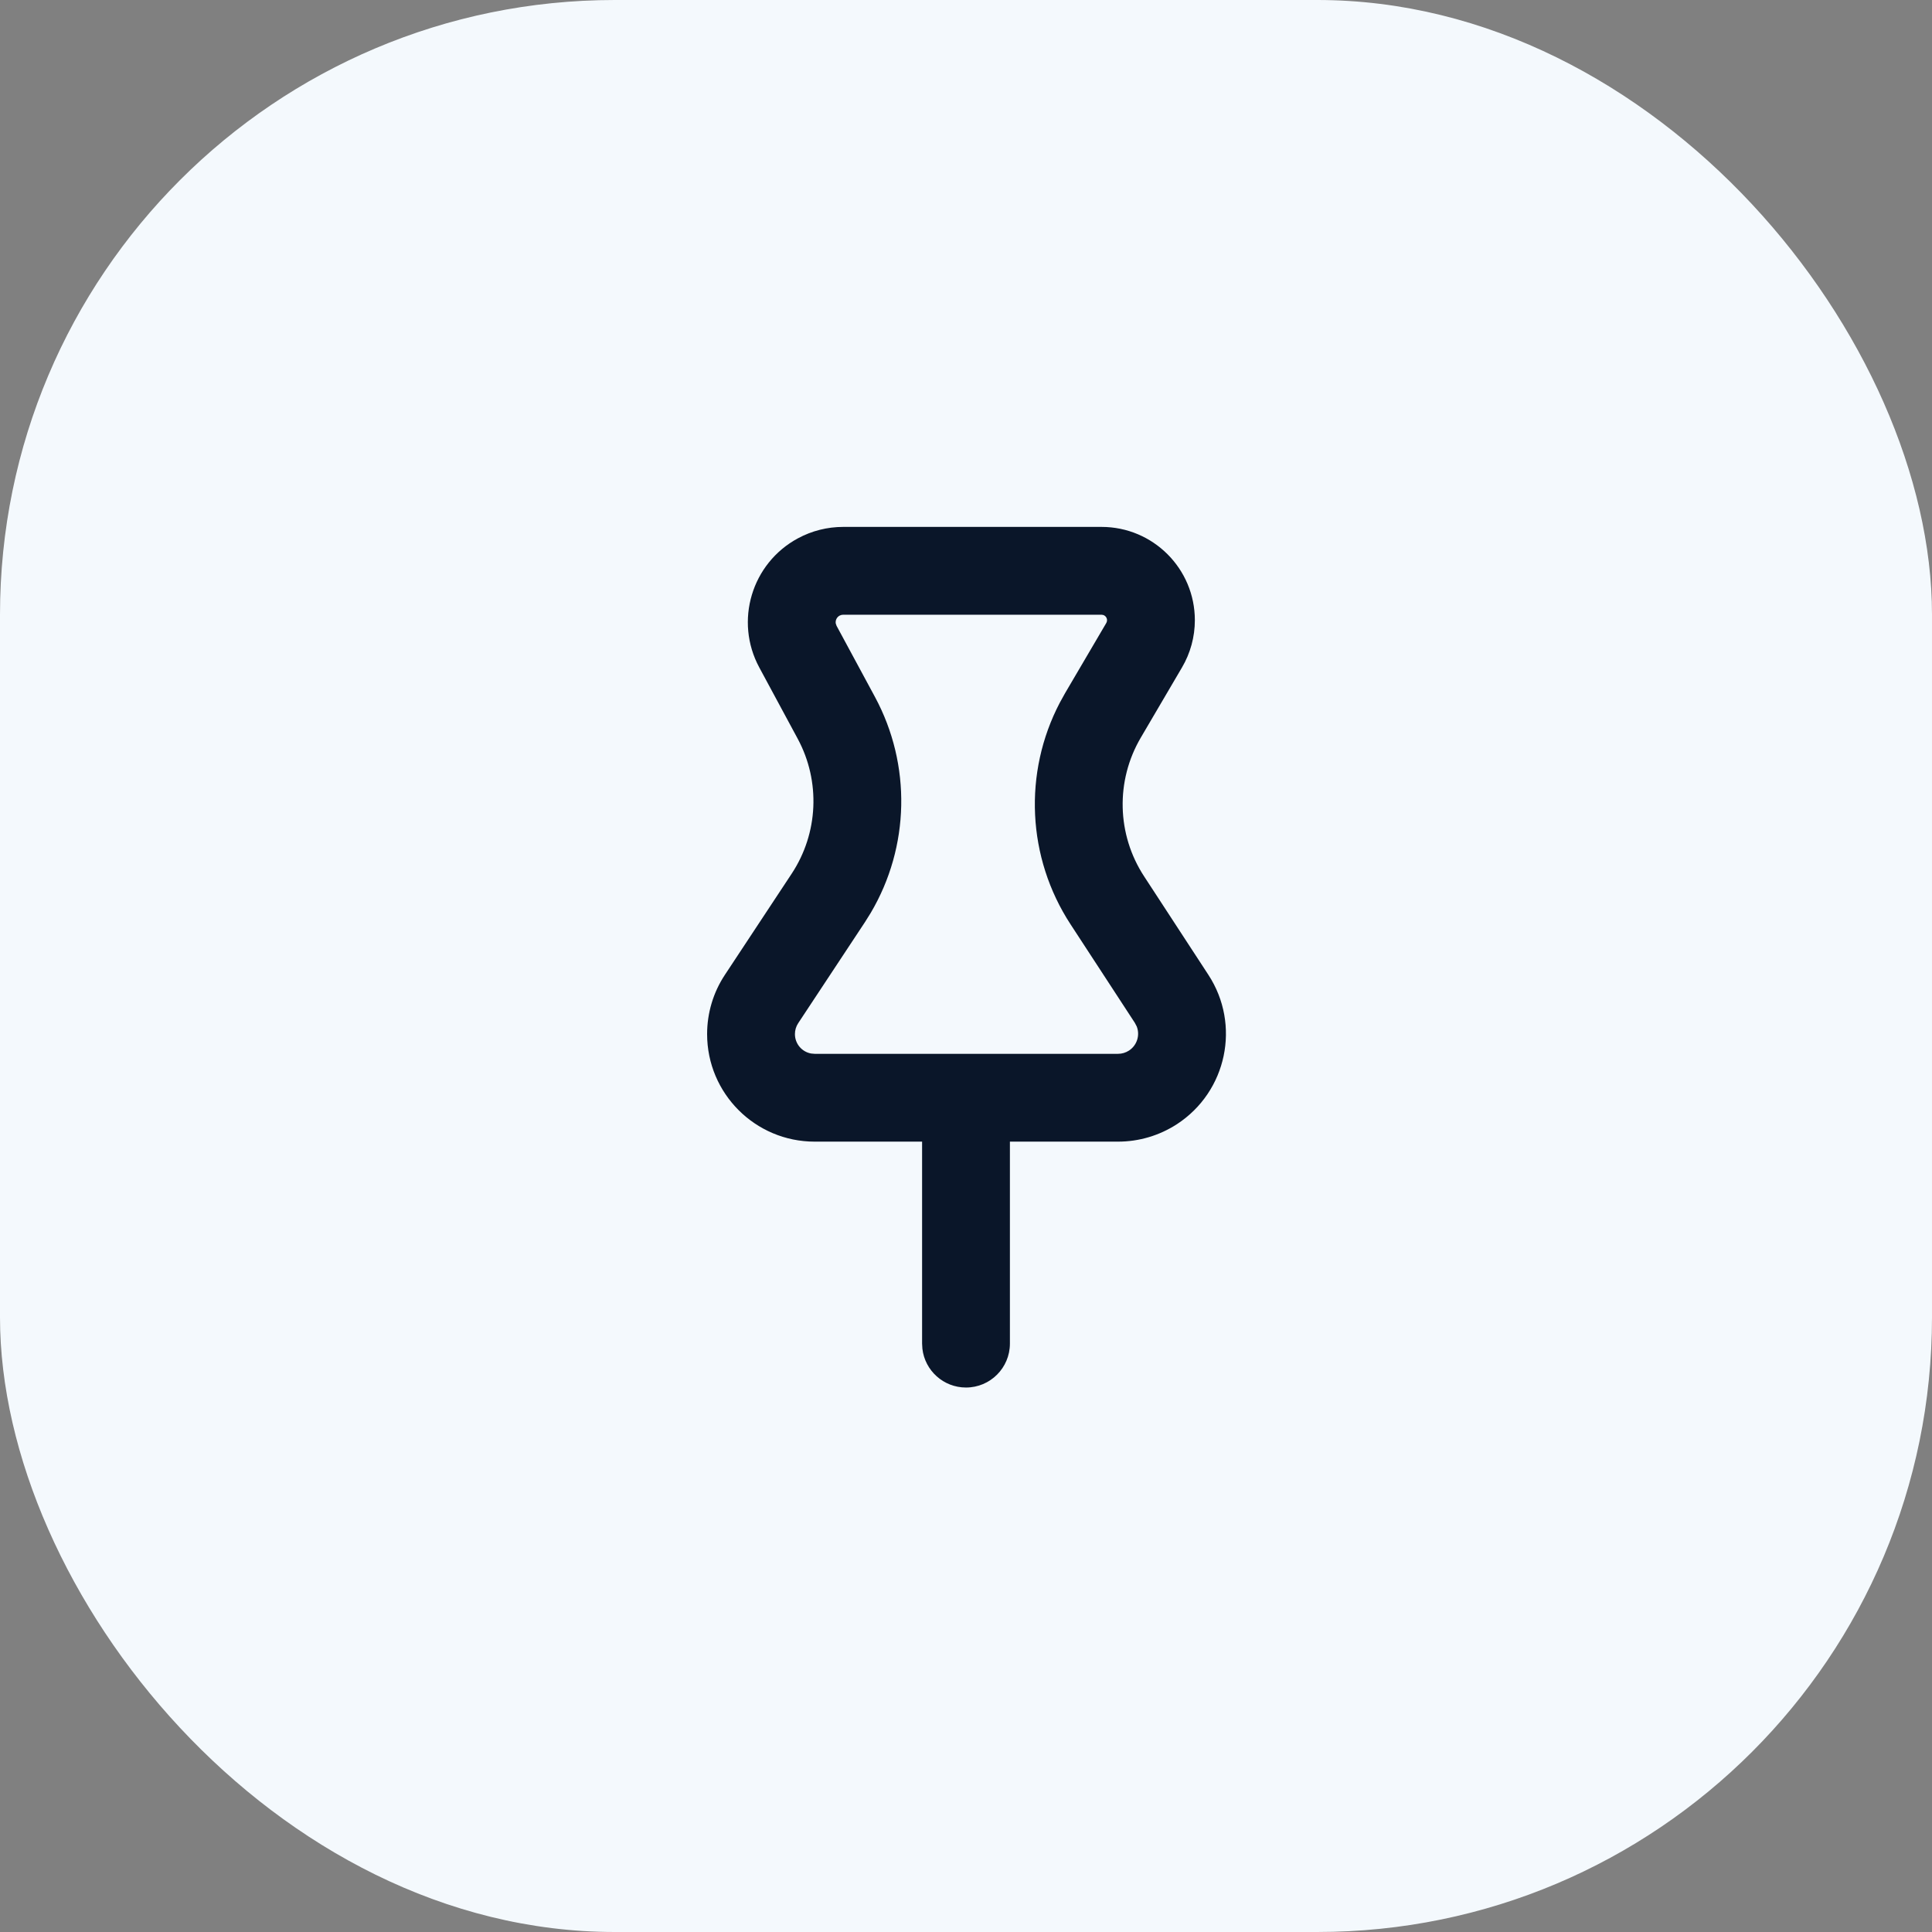 <svg width="44" height="44" viewBox="0 0 44 44" fill="none" xmlns="http://www.w3.org/2000/svg">
<rect x="0" y="0" width="44" height="44" fill="#808080" stroke="none"/>
<g id="Icon">
<rect id="elm/card/gray" width="44" height="44" rx="14" fill="#F4F9FD"/>
<g id="icn/messenger/fix/unselected">
<g id="icn/messenger/fix/unselected_2">
<path id="fix" fill-rule="evenodd" clip-rule="evenodd" d="M25.087 12C26.26 12 27.212 12.951 27.212 14.125C27.212 14.503 27.111 14.875 26.919 15.201L25.981 16.799C25.404 17.781 25.433 19.005 26.056 19.958L27.52 22.201C28.262 23.337 27.942 24.859 26.806 25.601C26.406 25.861 25.94 26 25.463 26H23V30.6C23 31.152 22.552 31.6 22 31.6C21.487 31.6 21.064 31.214 21.007 30.717L21 30.6V26H18.553C17.2 26 16.104 24.903 16.104 23.551C16.104 23.071 16.244 22.601 16.509 22.201L18.029 19.899C18.638 18.977 18.691 17.795 18.166 16.822L17.292 15.201C16.723 14.146 17.117 12.829 18.172 12.26C18.489 12.089 18.843 12 19.202 12H25.087ZM22 24H25.463C25.552 24 25.638 23.974 25.712 23.926C25.897 23.805 25.966 23.574 25.888 23.376L25.845 23.294L24.381 21.051C23.389 19.531 23.301 17.599 24.137 16.002L24.256 15.787L25.195 14.188C25.206 14.169 25.212 14.147 25.212 14.125C25.212 14.07 25.176 14.023 25.126 14.006L25.087 14H19.202C19.174 14 19.146 14.007 19.122 14.02C19.055 14.056 19.022 14.13 19.034 14.2L19.052 14.252L19.927 15.873C20.761 17.42 20.719 19.286 19.831 20.789L19.698 21.002L18.178 23.303C18.129 23.377 18.104 23.463 18.104 23.551C18.104 23.771 18.262 23.955 18.472 23.993L18.553 24H22Z" fill="#0A1629"/>
</g>
</g>
</g>
</svg>
